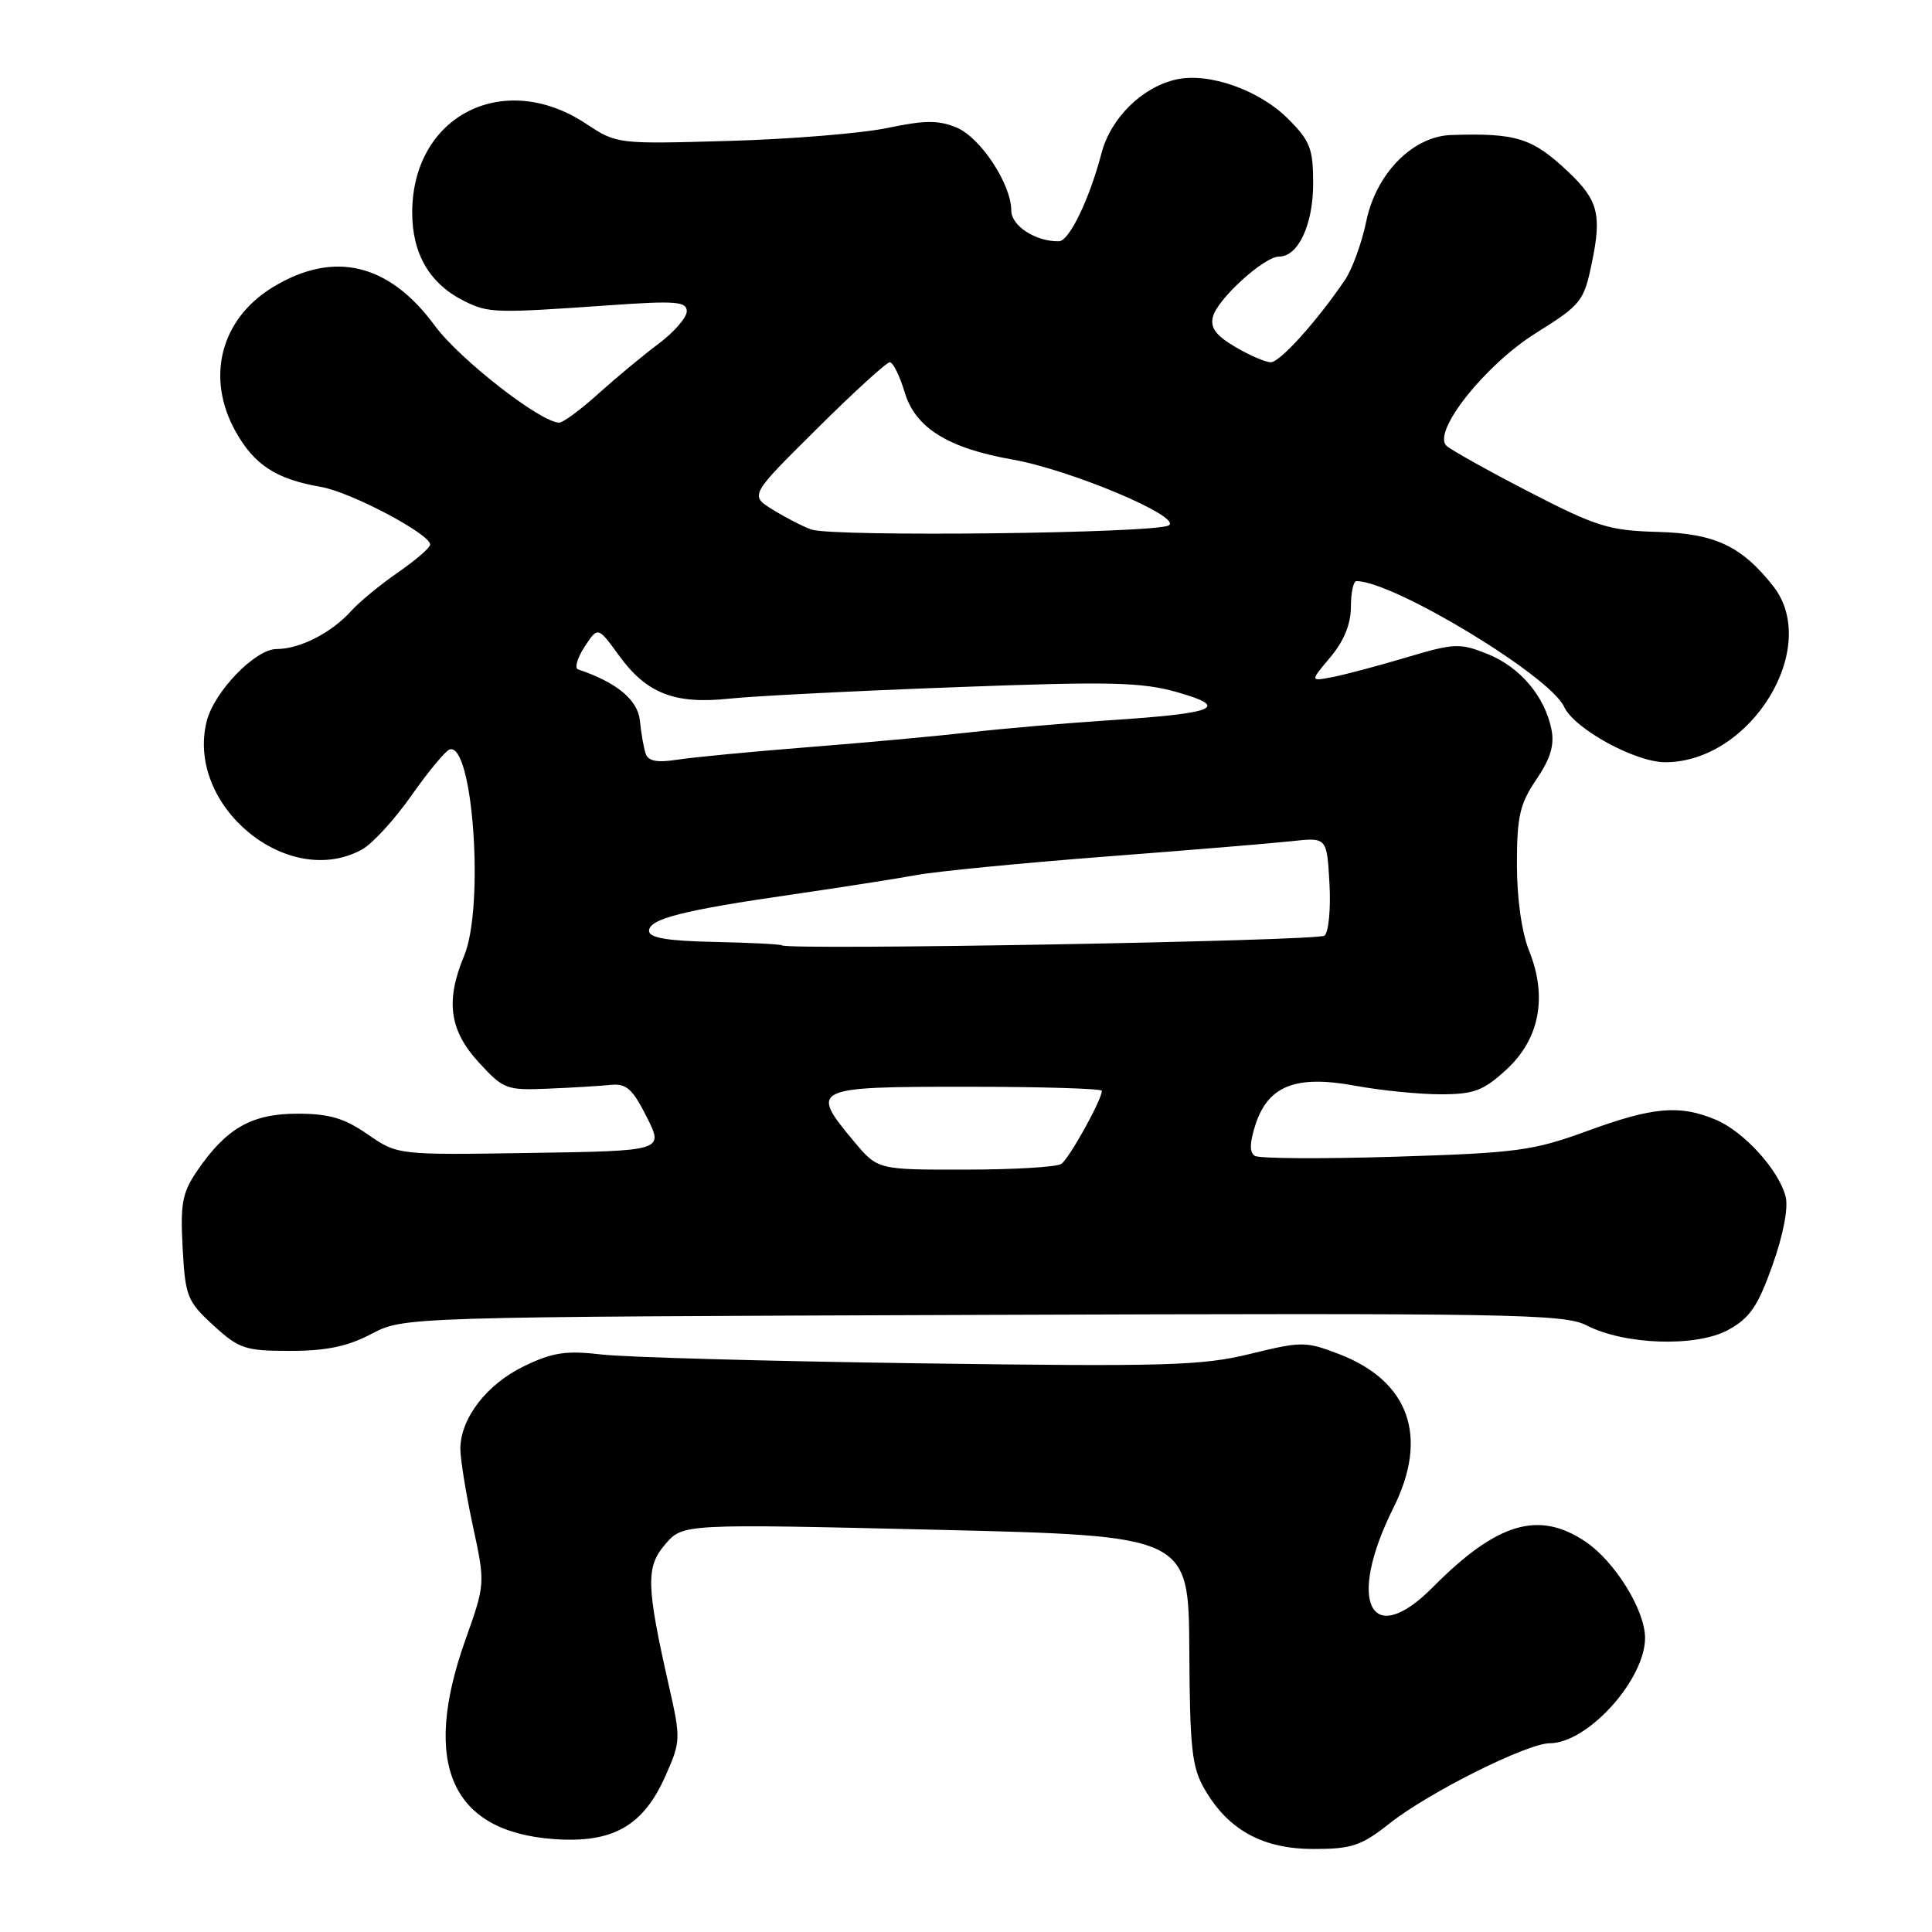 <?xml version="1.0" encoding="UTF-8" standalone="no"?>
<!DOCTYPE svg PUBLIC "-//W3C//DTD SVG 1.1//EN" "http://www.w3.org/Graphics/SVG/1.1/DTD/svg11.dtd" >
<svg xmlns="http://www.w3.org/2000/svg" xmlns:xlink="http://www.w3.org/1999/xlink" version="1.1" viewBox="0 0 256 256">
 <g >
 <path fill="currentColor"
d=" M 184.17 241.58 C 189.34 237.50 202.34 231.00 205.35 230.99 C 210.39 230.98 218.00 222.54 217.98 217.00 C 217.96 213.33 213.97 206.89 210.09 204.28 C 203.88 200.10 198.36 201.74 189.85 210.32 C 181.57 218.67 178.40 212.27 184.64 199.78 C 189.36 190.35 186.72 182.97 177.37 179.40 C 173.02 177.73 172.45 177.73 165.65 179.40 C 159.29 180.96 154.48 181.10 122.00 180.65 C 101.92 180.37 82.92 179.85 79.76 179.48 C 74.97 178.93 73.24 179.19 69.41 181.04 C 64.48 183.43 61.01 187.95 61.00 191.98 C 61.00 193.34 61.74 197.92 62.65 202.16 C 64.31 209.86 64.31 209.86 61.65 217.34 C 55.82 233.78 59.81 242.72 73.41 243.69 C 81.22 244.25 85.24 241.96 88.20 235.27 C 90.20 230.76 90.21 230.35 88.67 223.55 C 85.62 210.08 85.55 207.63 88.16 204.61 C 90.50 201.91 90.50 201.91 124.00 202.70 C 157.50 203.50 157.50 203.50 157.59 218.63 C 157.66 231.77 157.93 234.20 159.64 237.12 C 162.79 242.52 167.34 245.00 174.07 245.00 C 179.13 245.00 180.38 244.58 184.17 241.58 Z  M 49.22 176.75 C 53.50 174.50 53.50 174.50 130.25 174.23 C 200.06 173.98 207.30 174.10 210.21 175.61 C 215.26 178.22 224.78 178.53 229.00 176.22 C 231.87 174.64 232.93 173.09 234.86 167.66 C 236.28 163.69 236.98 160.05 236.61 158.59 C 235.72 155.04 231.09 149.94 227.33 148.36 C 222.54 146.36 219.04 146.67 210.32 149.86 C 203.16 152.48 201.02 152.77 184.91 153.27 C 175.24 153.57 166.85 153.52 166.27 153.16 C 165.55 152.70 165.58 151.43 166.36 149.01 C 168.05 143.85 171.71 142.42 179.54 143.86 C 182.95 144.49 188.05 145.00 190.88 145.00 C 195.30 145.00 196.53 144.54 199.58 141.75 C 203.99 137.71 205.07 132.13 202.63 126.02 C 201.63 123.55 201.00 119.06 201.00 114.52 C 201.00 108.18 201.38 106.53 203.57 103.29 C 205.44 100.55 205.99 98.72 205.58 96.67 C 204.70 92.27 201.41 88.38 197.09 86.65 C 193.42 85.18 192.71 85.22 186.33 87.12 C 182.57 88.24 178.17 89.41 176.54 89.72 C 173.58 90.29 173.58 90.29 176.29 87.07 C 178.08 84.94 179.00 82.69 179.00 80.42 C 179.00 78.54 179.33 77.00 179.73 77.00 C 184.63 77.00 205.39 89.56 207.25 93.65 C 208.58 96.56 216.67 101.00 220.65 101.00 C 232.00 101.00 241.33 85.78 234.96 77.67 C 230.76 72.34 227.22 70.68 219.61 70.48 C 213.19 70.30 211.53 69.78 202.54 65.14 C 197.07 62.31 192.17 59.57 191.65 59.05 C 189.78 57.18 196.78 48.36 203.46 44.17 C 209.55 40.35 209.87 39.96 210.94 34.77 C 212.26 28.44 211.75 26.49 207.79 22.76 C 203.04 18.27 200.94 17.61 192.28 17.89 C 187.20 18.06 182.35 22.98 181.04 29.31 C 180.45 32.17 179.18 35.66 178.23 37.07 C 174.53 42.53 169.61 48.00 168.39 48.00 C 167.69 48.00 165.56 47.08 163.66 45.96 C 161.10 44.45 160.34 43.42 160.72 41.96 C 161.34 39.60 167.50 34.00 169.48 34.00 C 172.02 34.00 174.00 29.77 174.00 24.31 C 174.00 19.70 173.60 18.66 170.68 15.75 C 166.87 11.93 160.20 9.58 155.90 10.52 C 151.35 11.52 147.17 15.63 145.95 20.32 C 144.35 26.41 141.68 31.94 140.32 31.97 C 137.27 32.04 134.00 29.93 134.00 27.91 C 134.00 24.40 129.92 18.21 126.73 16.89 C 124.37 15.91 122.51 15.92 117.63 16.95 C 114.26 17.66 104.81 18.44 96.63 18.67 C 81.82 19.10 81.73 19.09 77.68 16.41 C 66.72 9.15 54.62 15.33 54.62 28.18 C 54.62 33.69 56.97 37.66 61.59 39.93 C 64.76 41.49 65.62 41.51 80.75 40.45 C 89.56 39.83 91.00 39.95 91.00 41.25 C 91.00 42.08 89.31 44.02 87.25 45.56 C 85.19 47.10 81.60 50.08 79.27 52.18 C 76.95 54.28 74.62 56.00 74.09 56.00 C 71.66 56.00 60.87 47.59 57.62 43.16 C 51.54 34.88 44.24 33.14 36.16 38.05 C 29.22 42.27 27.22 50.06 31.24 57.21 C 33.72 61.63 36.60 63.49 42.53 64.52 C 46.49 65.20 57.00 70.76 57.00 72.16 C 57.00 72.57 55.09 74.22 52.75 75.84 C 50.41 77.45 47.60 79.77 46.50 80.99 C 43.90 83.87 39.72 86.00 36.65 86.00 C 33.83 86.00 28.38 91.63 27.39 95.57 C 24.58 106.78 38.17 117.98 47.99 112.55 C 49.36 111.79 52.30 108.58 54.52 105.41 C 56.75 102.24 59.02 99.49 59.57 99.31 C 62.67 98.28 64.21 120.16 61.50 126.65 C 59.01 132.61 59.55 136.54 63.43 140.76 C 66.71 144.34 67.10 144.49 72.68 144.25 C 75.88 144.12 79.61 143.89 80.97 143.75 C 82.99 143.55 83.84 144.31 85.69 148.00 C 87.96 152.50 87.96 152.50 70.32 152.77 C 52.68 153.05 52.68 153.05 48.73 150.31 C 45.62 148.16 43.63 147.57 39.41 147.57 C 33.36 147.57 30.02 149.47 26.16 155.09 C 24.15 158.03 23.88 159.44 24.20 165.36 C 24.55 171.79 24.81 172.44 28.27 175.61 C 31.68 178.73 32.48 179.00 38.45 179.00 C 43.24 179.00 46.06 178.41 49.22 176.75 Z  M 113.16 151.25 C 107.24 144.17 107.59 144.00 128.00 144.00 C 137.90 144.00 146.00 144.24 146.00 144.54 C 146.00 145.73 141.66 153.55 140.62 154.23 C 140.00 154.64 134.28 154.98 127.90 154.98 C 116.30 155.00 116.30 155.00 113.16 151.25 Z  M 103.59 125.26 C 103.45 125.12 99.43 124.91 94.66 124.81 C 88.42 124.68 86.00 124.27 86.00 123.35 C 86.00 121.75 90.46 120.62 105.00 118.52 C 111.33 117.60 118.75 116.44 121.50 115.94 C 124.25 115.44 135.50 114.35 146.50 113.50 C 157.50 112.66 168.60 111.74 171.16 111.46 C 175.82 110.95 175.82 110.95 176.16 117.07 C 176.35 120.43 176.05 123.54 175.50 123.98 C 174.62 124.69 104.28 125.94 103.59 125.26 Z  M 85.56 99.88 C 85.30 99.12 84.95 97.15 84.79 95.50 C 84.52 92.74 81.72 90.42 76.60 88.70 C 76.10 88.53 76.49 87.19 77.46 85.70 C 79.22 83.01 79.22 83.01 82.00 86.83 C 85.66 91.90 89.39 93.35 96.69 92.57 C 99.89 92.23 113.30 91.55 126.50 91.06 C 147.13 90.28 151.27 90.38 155.99 91.72 C 163.05 93.73 161.17 94.51 147.00 95.44 C 141.22 95.82 132.90 96.54 128.50 97.04 C 124.10 97.54 114.42 98.43 107.00 99.01 C 99.58 99.60 91.82 100.34 89.77 100.66 C 87.09 101.08 85.90 100.86 85.56 99.88 Z  M 107.50 70.16 C 106.40 69.77 104.11 68.59 102.42 67.55 C 99.33 65.65 99.33 65.65 108.23 56.83 C 113.12 51.97 117.47 48.00 117.90 48.00 C 118.33 48.00 119.22 49.80 119.88 52.00 C 121.29 56.69 125.60 59.38 134.15 60.89 C 141.83 62.24 156.64 68.48 154.88 69.61 C 153.22 70.68 110.35 71.17 107.50 70.16 Z "/>
</g>
</svg>